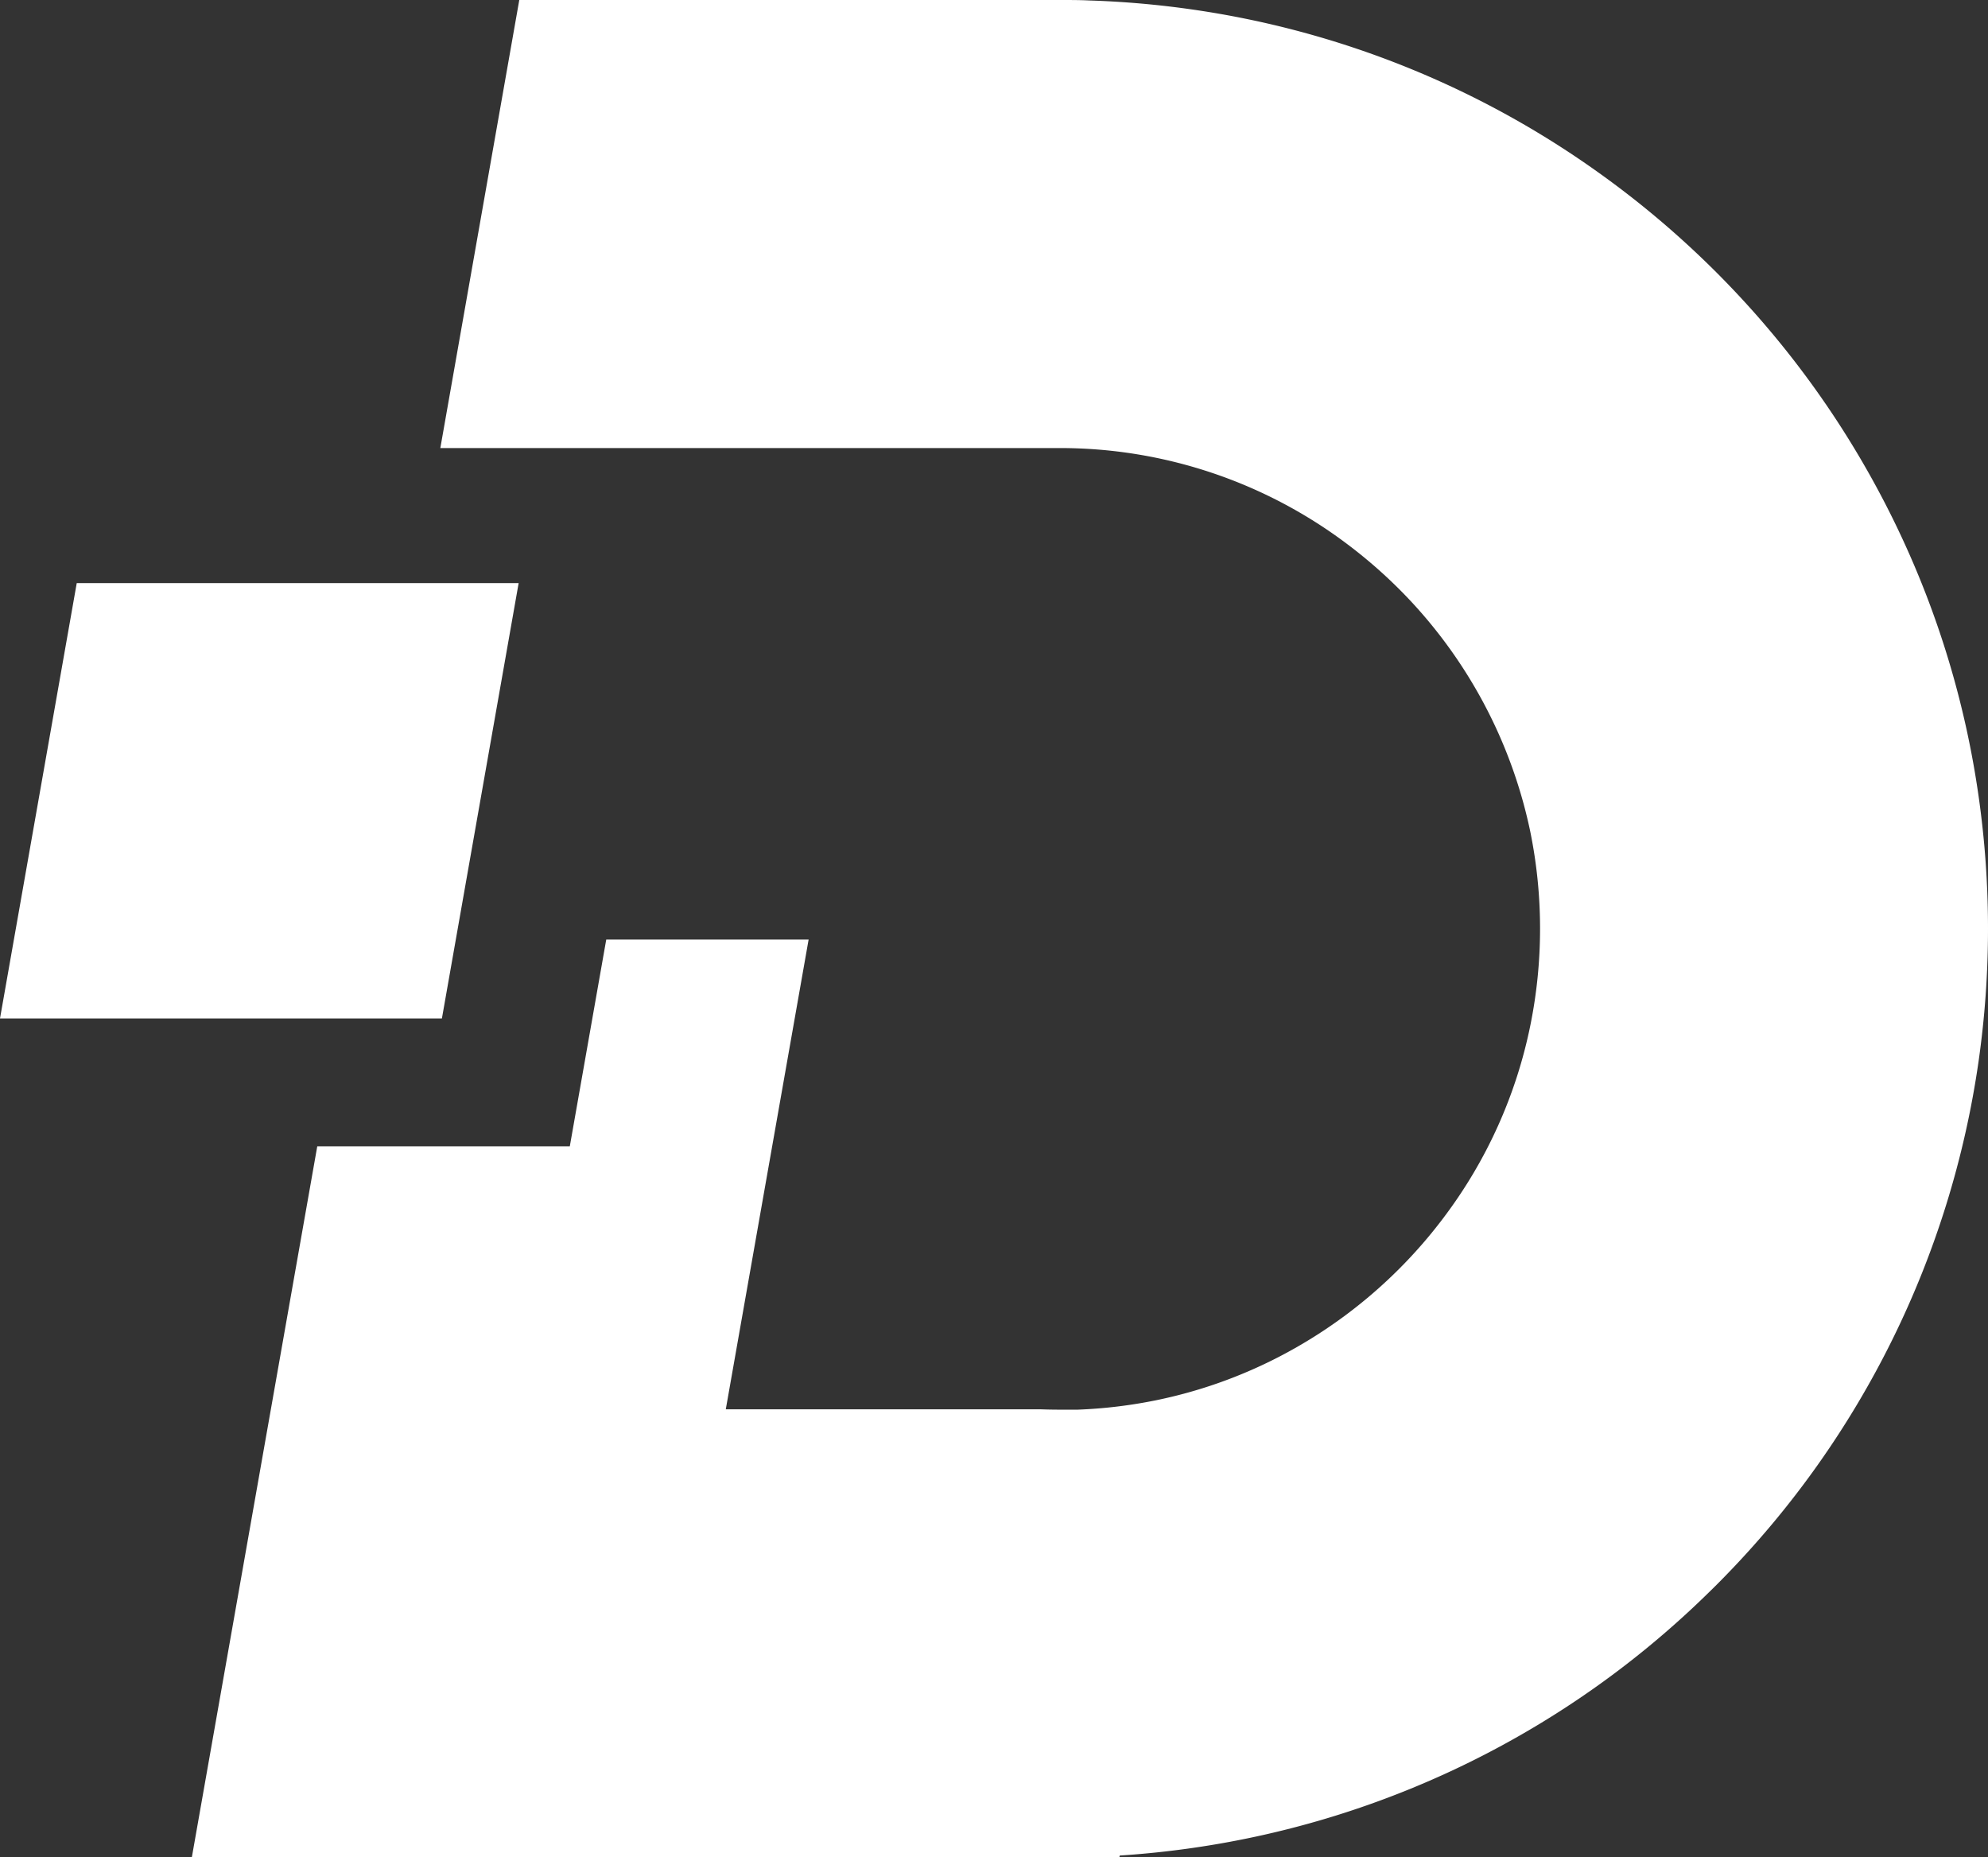 <svg xmlns="http://www.w3.org/2000/svg" viewBox="0 0 466.33 435.64" transform="matrix(1, 0, 0, 1, 0, 0)"><rect x="0" y="0" width="466.33" height="435.64" fill="#333333" stroke="none"/><g id="Capa_2" data-name="Capa 2"><g id="Capa_1-2" data-name="Capa 1"><path d="M466.33,217.82a219.78,219.78,0,0,1-2.21,31.1,217.2,217.2,0,0,1-59.86,121.17c-1.06,1.09-2.2,2.23-3.35,3.34a216.77,216.77,0,0,1-121.16,60c-5.62.81-11.34,1.41-17.09,1.78l-.08.36-9.53,0c-1.52,0-3,.05-4.55.05H45L74.42,268.87h59.24l8.55-48.5h47.47L170.25,330.55h73.42l.49,0c1.38.05,2.8.08,4.34.08,1,0,2,0,3.05,0h.29l1,0a113.76,113.76,0,0,0,18.37-2.21,111.36,111.36,0,0,0,28.31-9.93,113.74,113.74,0,0,0,39.19-33A111.55,111.55,0,0,0,359,240.38a114.08,114.08,0,0,0,0-45.14,113.24,113.24,0,0,0-28.13-54.31,114.6,114.6,0,0,0-14.63-13.15,111.87,111.87,0,0,0-67.75-22.69H103.29L121.81,0H248.5c2.44,0,4.8,0,7,.11a218.12,218.12,0,0,1,24.26,2.13,216.66,216.66,0,0,1,95,38.09A218.5,218.5,0,0,1,400.91,62.2c1.12,1.09,2.26,2.23,3.38,3.38a217.89,217.89,0,0,1,41.06,58.87,215.81,215.81,0,0,1,18.77,62.28A219.53,219.53,0,0,1,466.33,217.82Z" fill="#ffffff"/><polygon points="121.66 136.77 112.21 190.37 103.66 238.87 0 238.87 18 136.77 121.66 136.77" fill="#ffffff"/></g></g></svg>